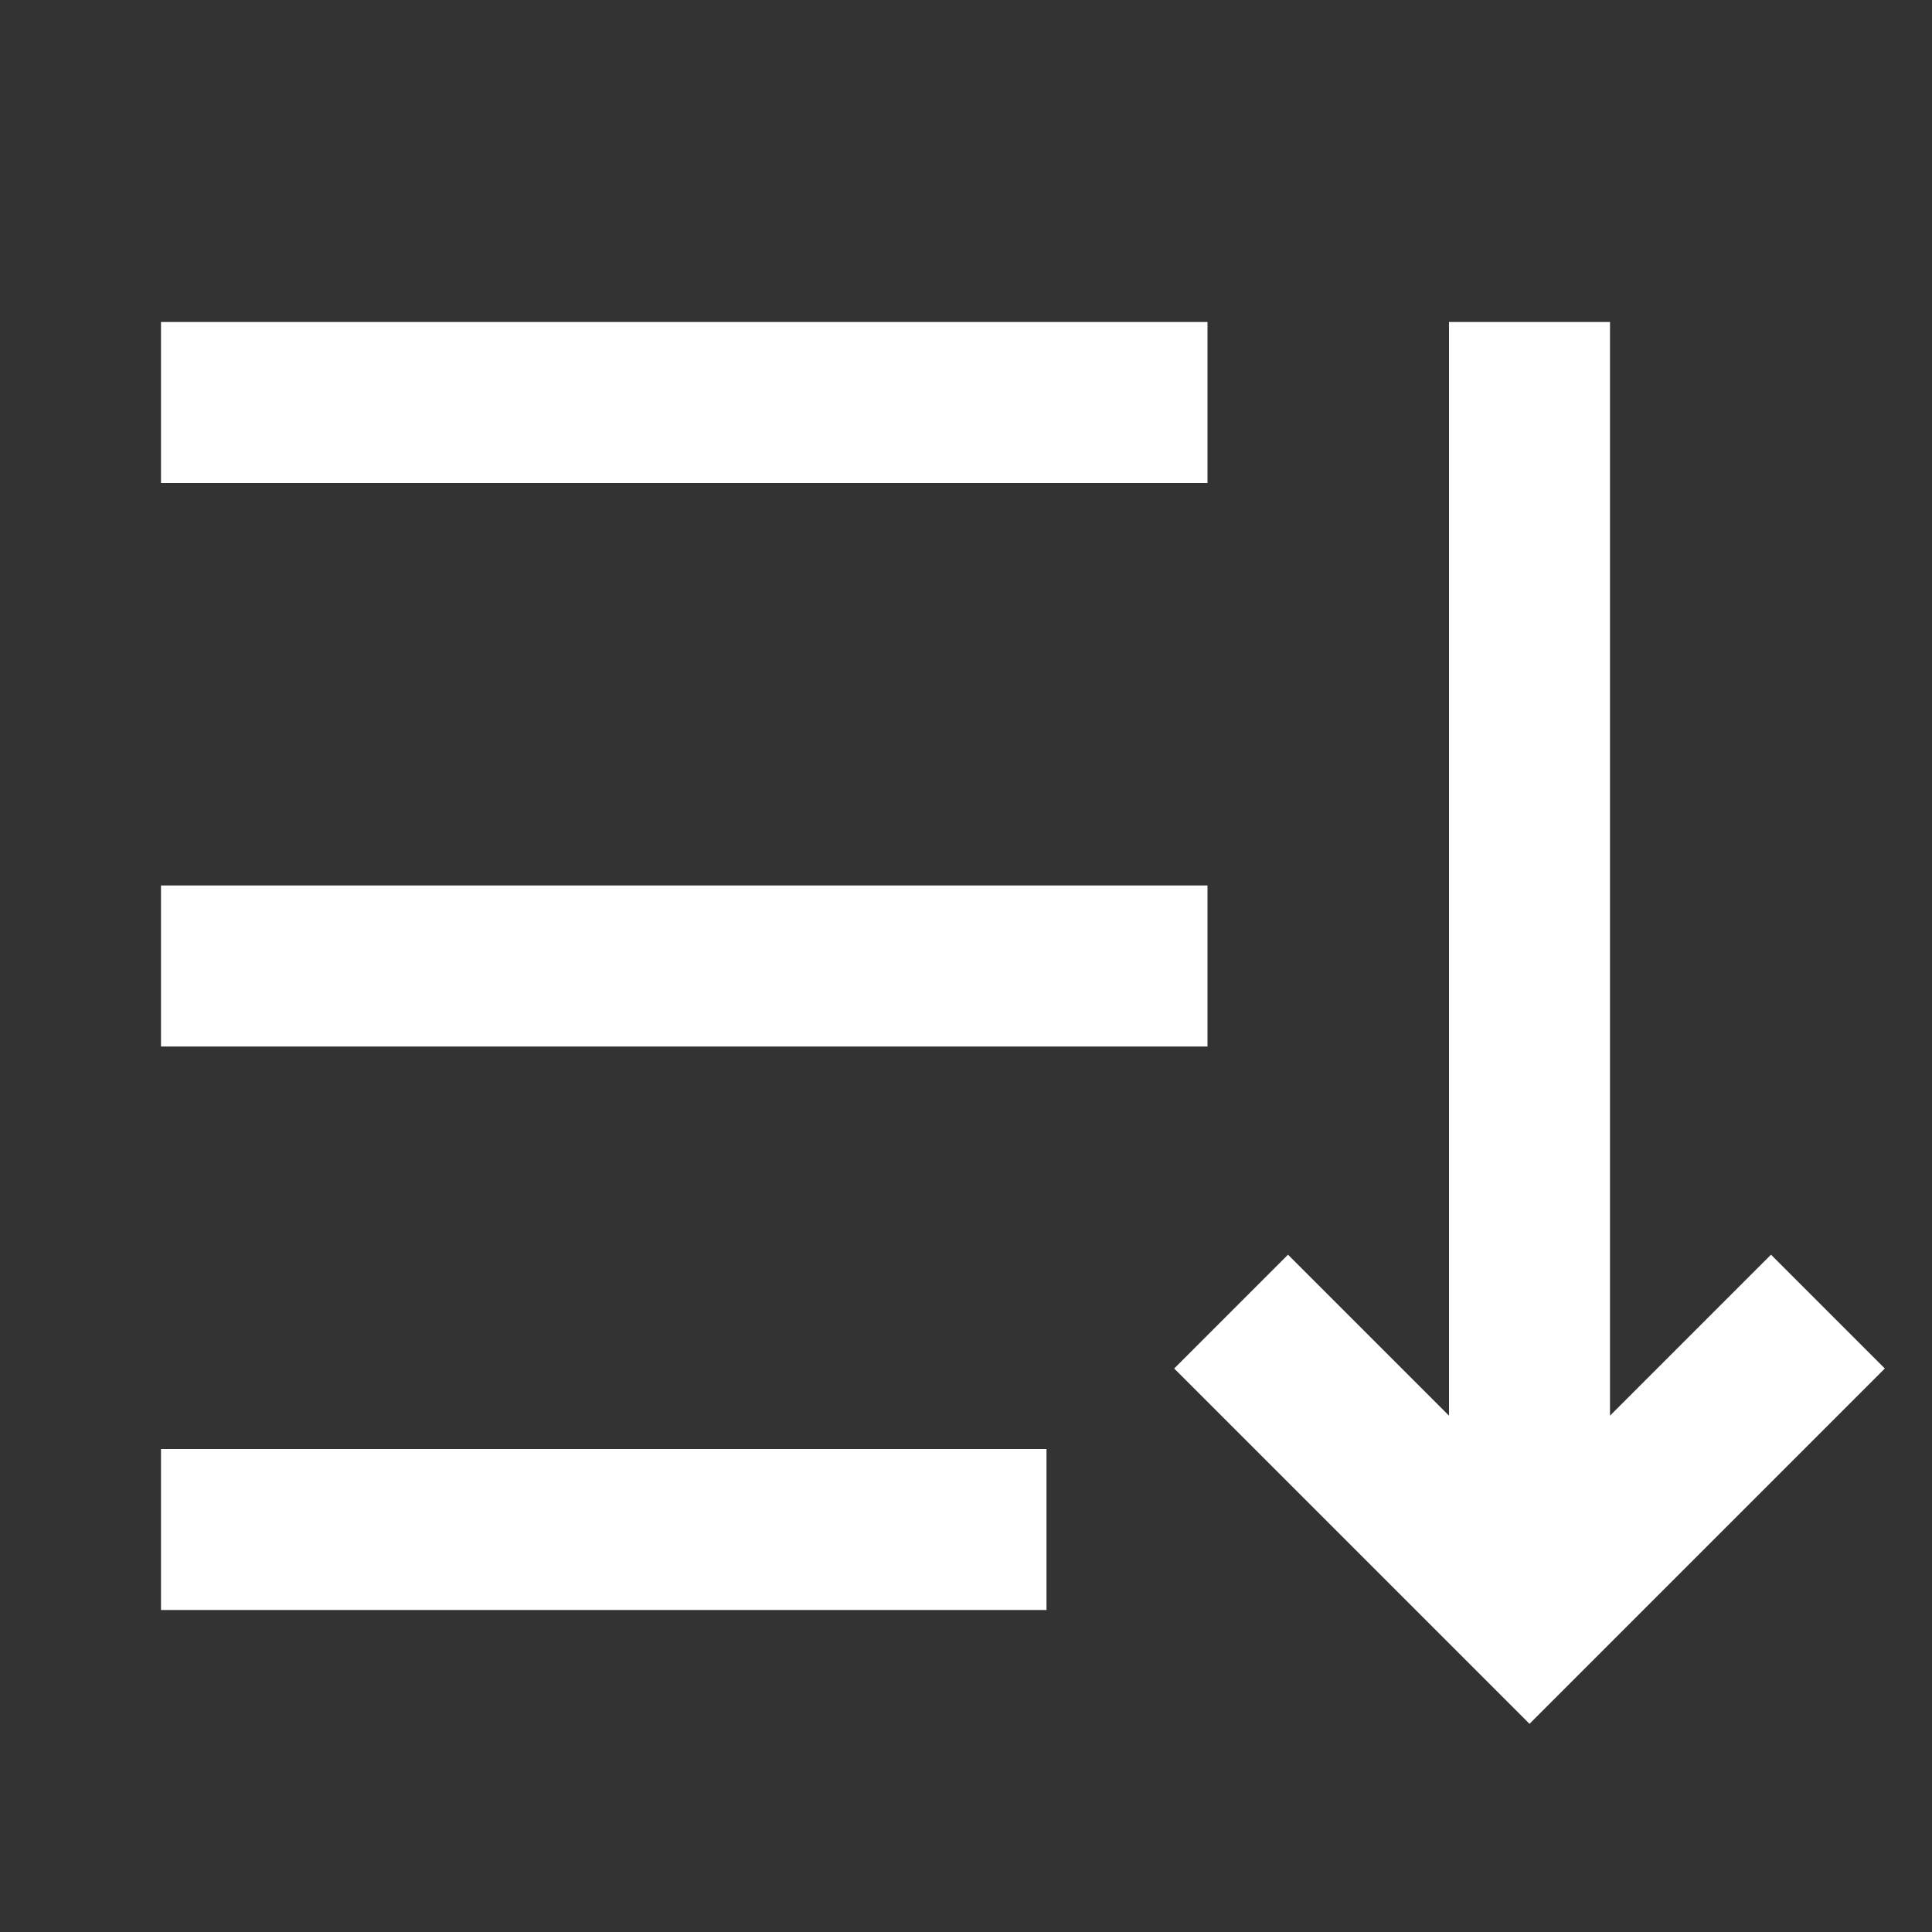 <svg width="24" height="24" viewBox="0 0 24 24" fill="none" xmlns="http://www.w3.org/2000/svg">
<rect x="0" y="0" width="24" height="24" fill="#333333" stroke="none"/>
<path d="M2 4H15V6H2V4ZM2 11H15V13H2V11ZM3 18H2V20H13V18H3ZM19 21.414L19.707 20.707L22.707 17.707L23.414 17L22 15.586L21.293 16.293L20 17.586V4H18V17.586L16.707 16.293L16 15.586L14.586 17L15.293 17.707L18.293 20.707L19 21.414Z" fill="white"/>
</svg>
